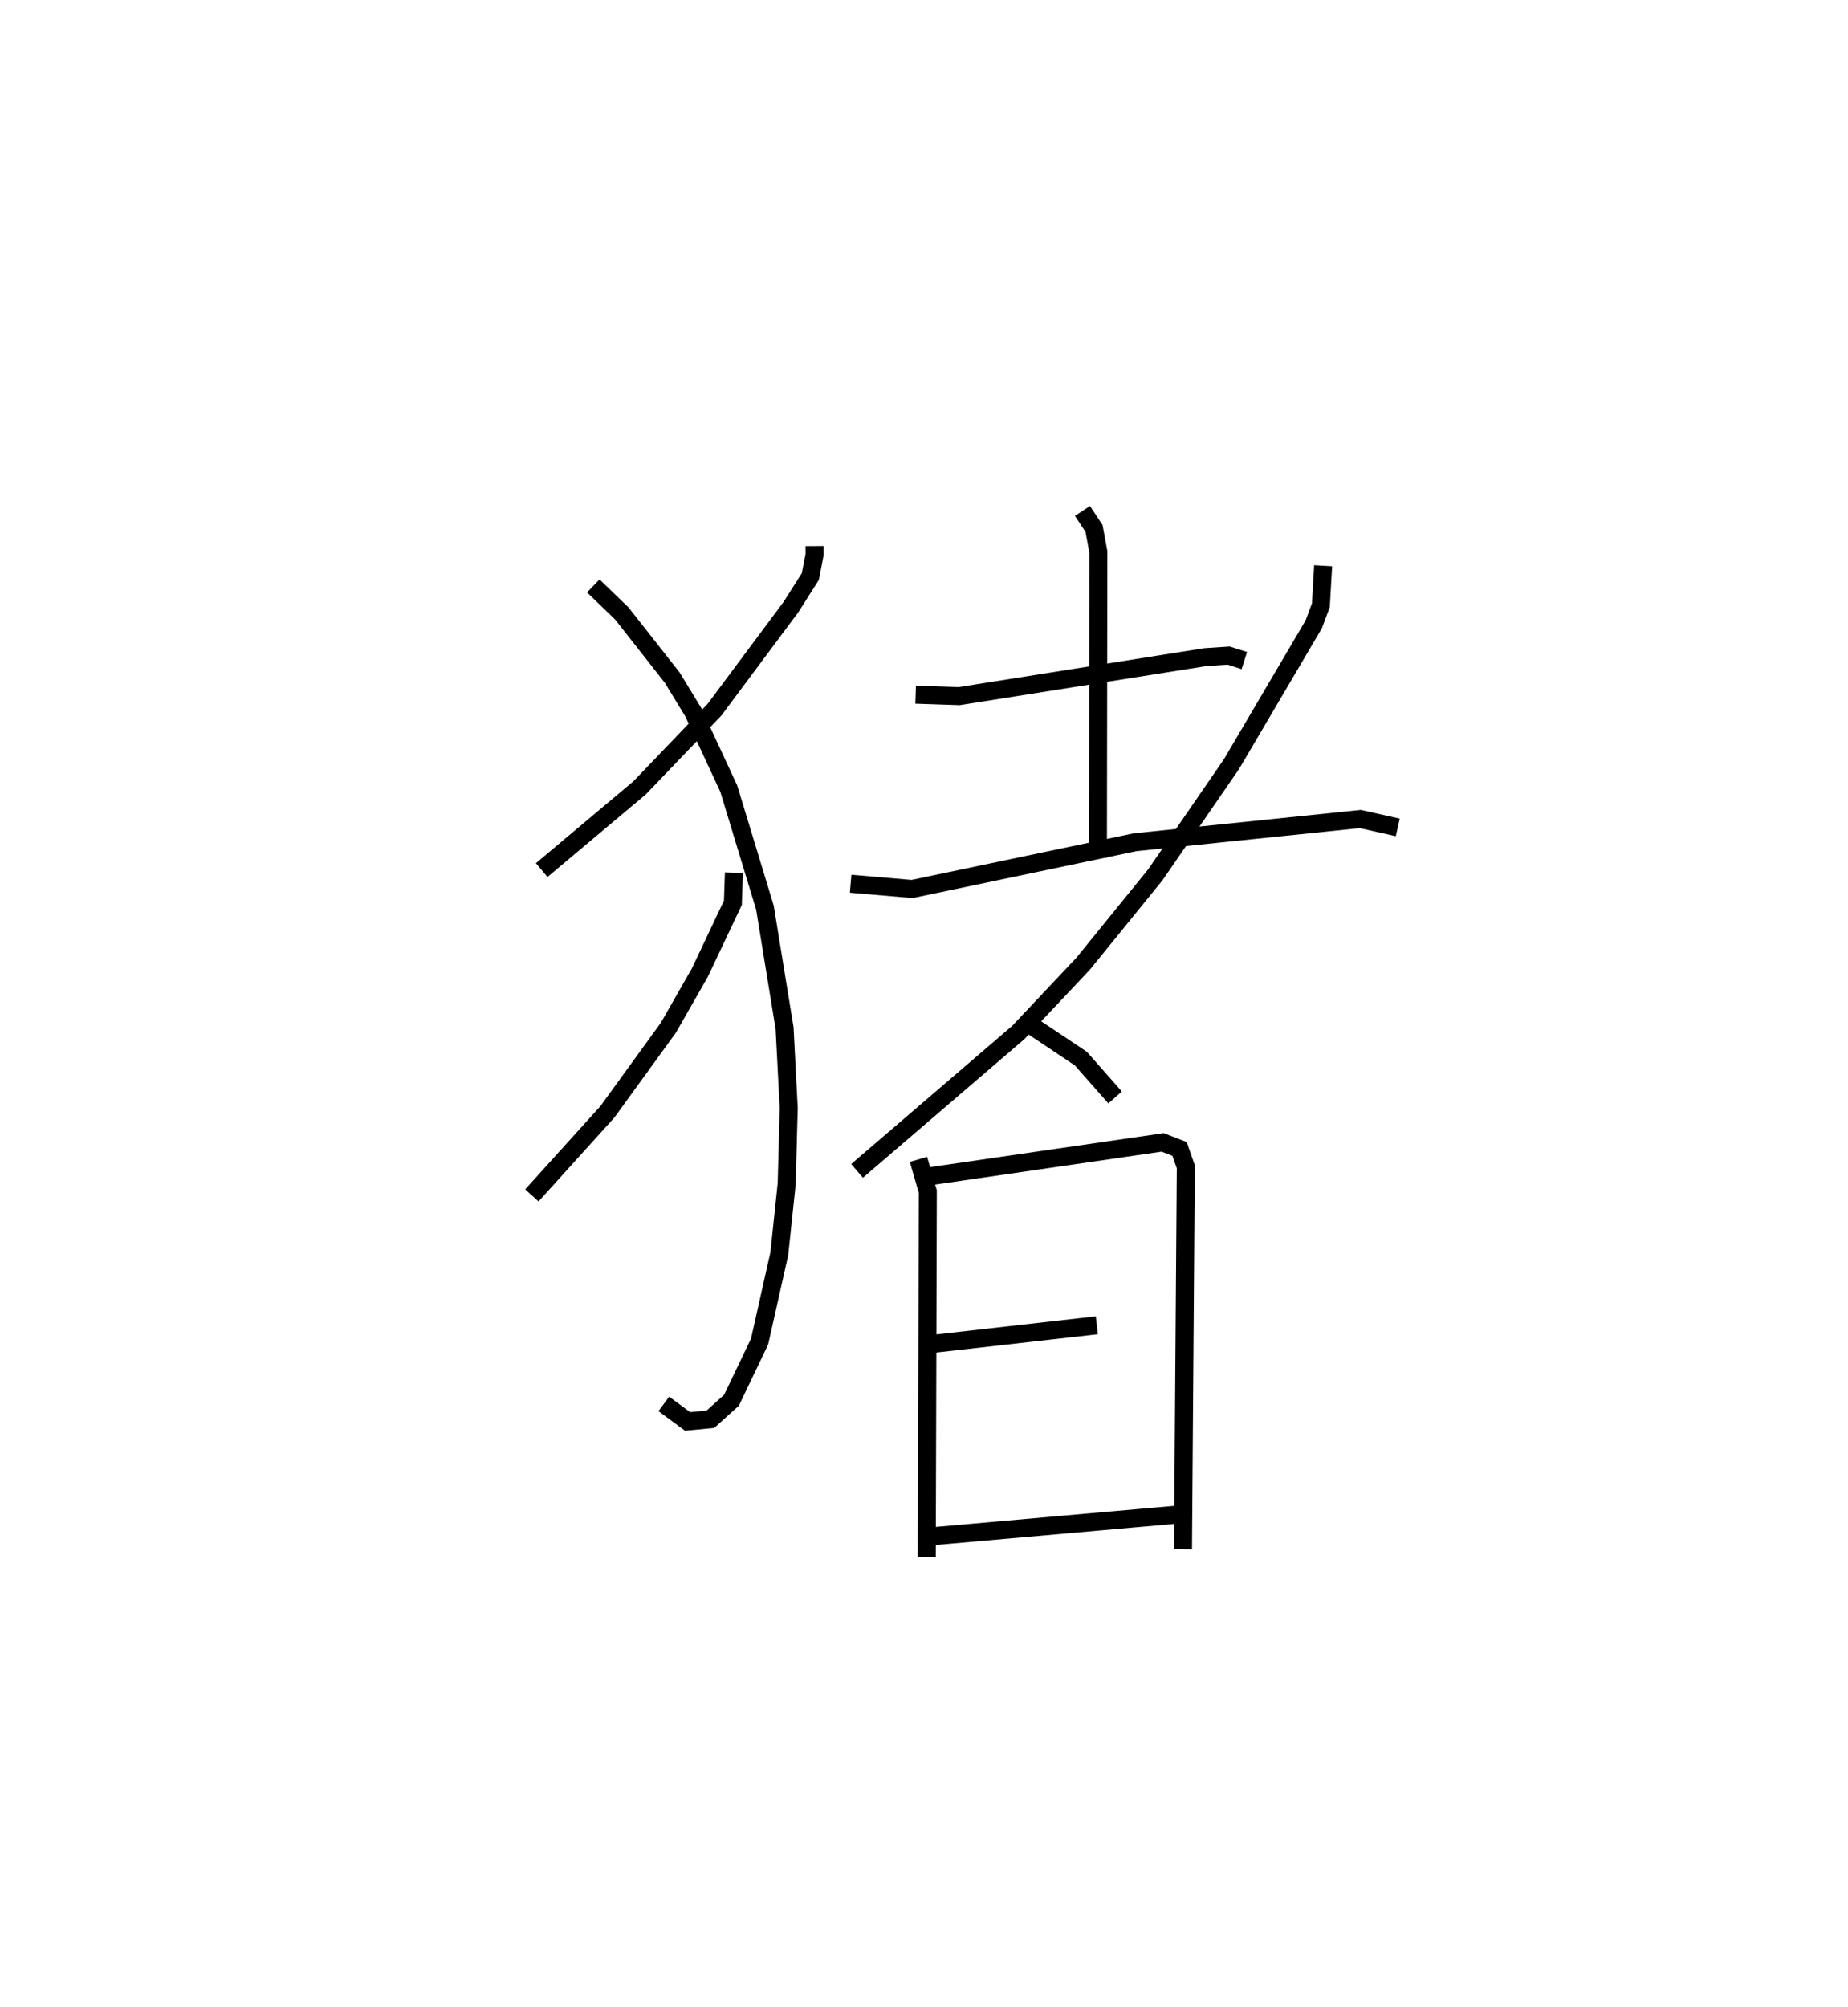 <?xml version="1.0" encoding="utf-8" ?>
<svg baseProfile="full" height="111.424" version="1.1" width="102.62" xmlns="http://www.w3.org/2000/svg" xmlns:ev="http://www.w3.org/2001/xml-events" xmlns:xlink="http://www.w3.org/1999/xlink"><defs /><rect fill="white" height="111.424" width="102.62" x="0" y="0" /><path d="M25,25 m0.0,0.0 m20.229,5.312 l0.003,0.478 -0.233,1.211 l-1.079,1.7 -4.243,5.692 l-4.161,4.34 -5.435,4.563 m2.865,-15.773 l1.584,1.53 2.796,3.557 l1.171,1.92 1.972,4.249 l2.007,6.598 1.092,6.694 l0.23,4.436 -0.113,4.202 l-0.41,3.883 -1.095,4.875 l-1.56,3.257 -1.172,1.055 l-1.269,0.121 -1.317,-0.973 m3.893,-29.488 l-0.058,1.673 -1.837,3.879 l-1.745,3.054 -3.384,4.668 l-4.196,4.641 m21.31,-27.795 l2.417,0.081 13.675,-2.165 l1.289,-0.086 0.872,0.278 m-8.989,-8.306 l0.642,0.973 0.241,1.304 l-0.025,16.977 m-13.731,1.437 l3.412,0.293 12.377,-2.594 l12.512,-1.29 2.082,0.466 m-4.145,-14.524 l-0.125,2.189 -0.397,1.064 l-4.569,7.761 -4.232,6.146 l-4.009,4.935 -3.593,3.811 l-8.956,7.684 m9.457,-8.215 l2.966,1.979 1.906,2.16 m-10.919,3.438 l0.518,1.787 -0.058,20.283 m0.248,-21.145 l12.851,-1.868 0.939,0.363 l0.347,0.988 -0.156,21.236 m-13.92,-11.401 l9.135,-1.034 m-9.083,11.703 l13.573,-1.199 " fill="none" stroke="black" stroke-width="1" /></svg>